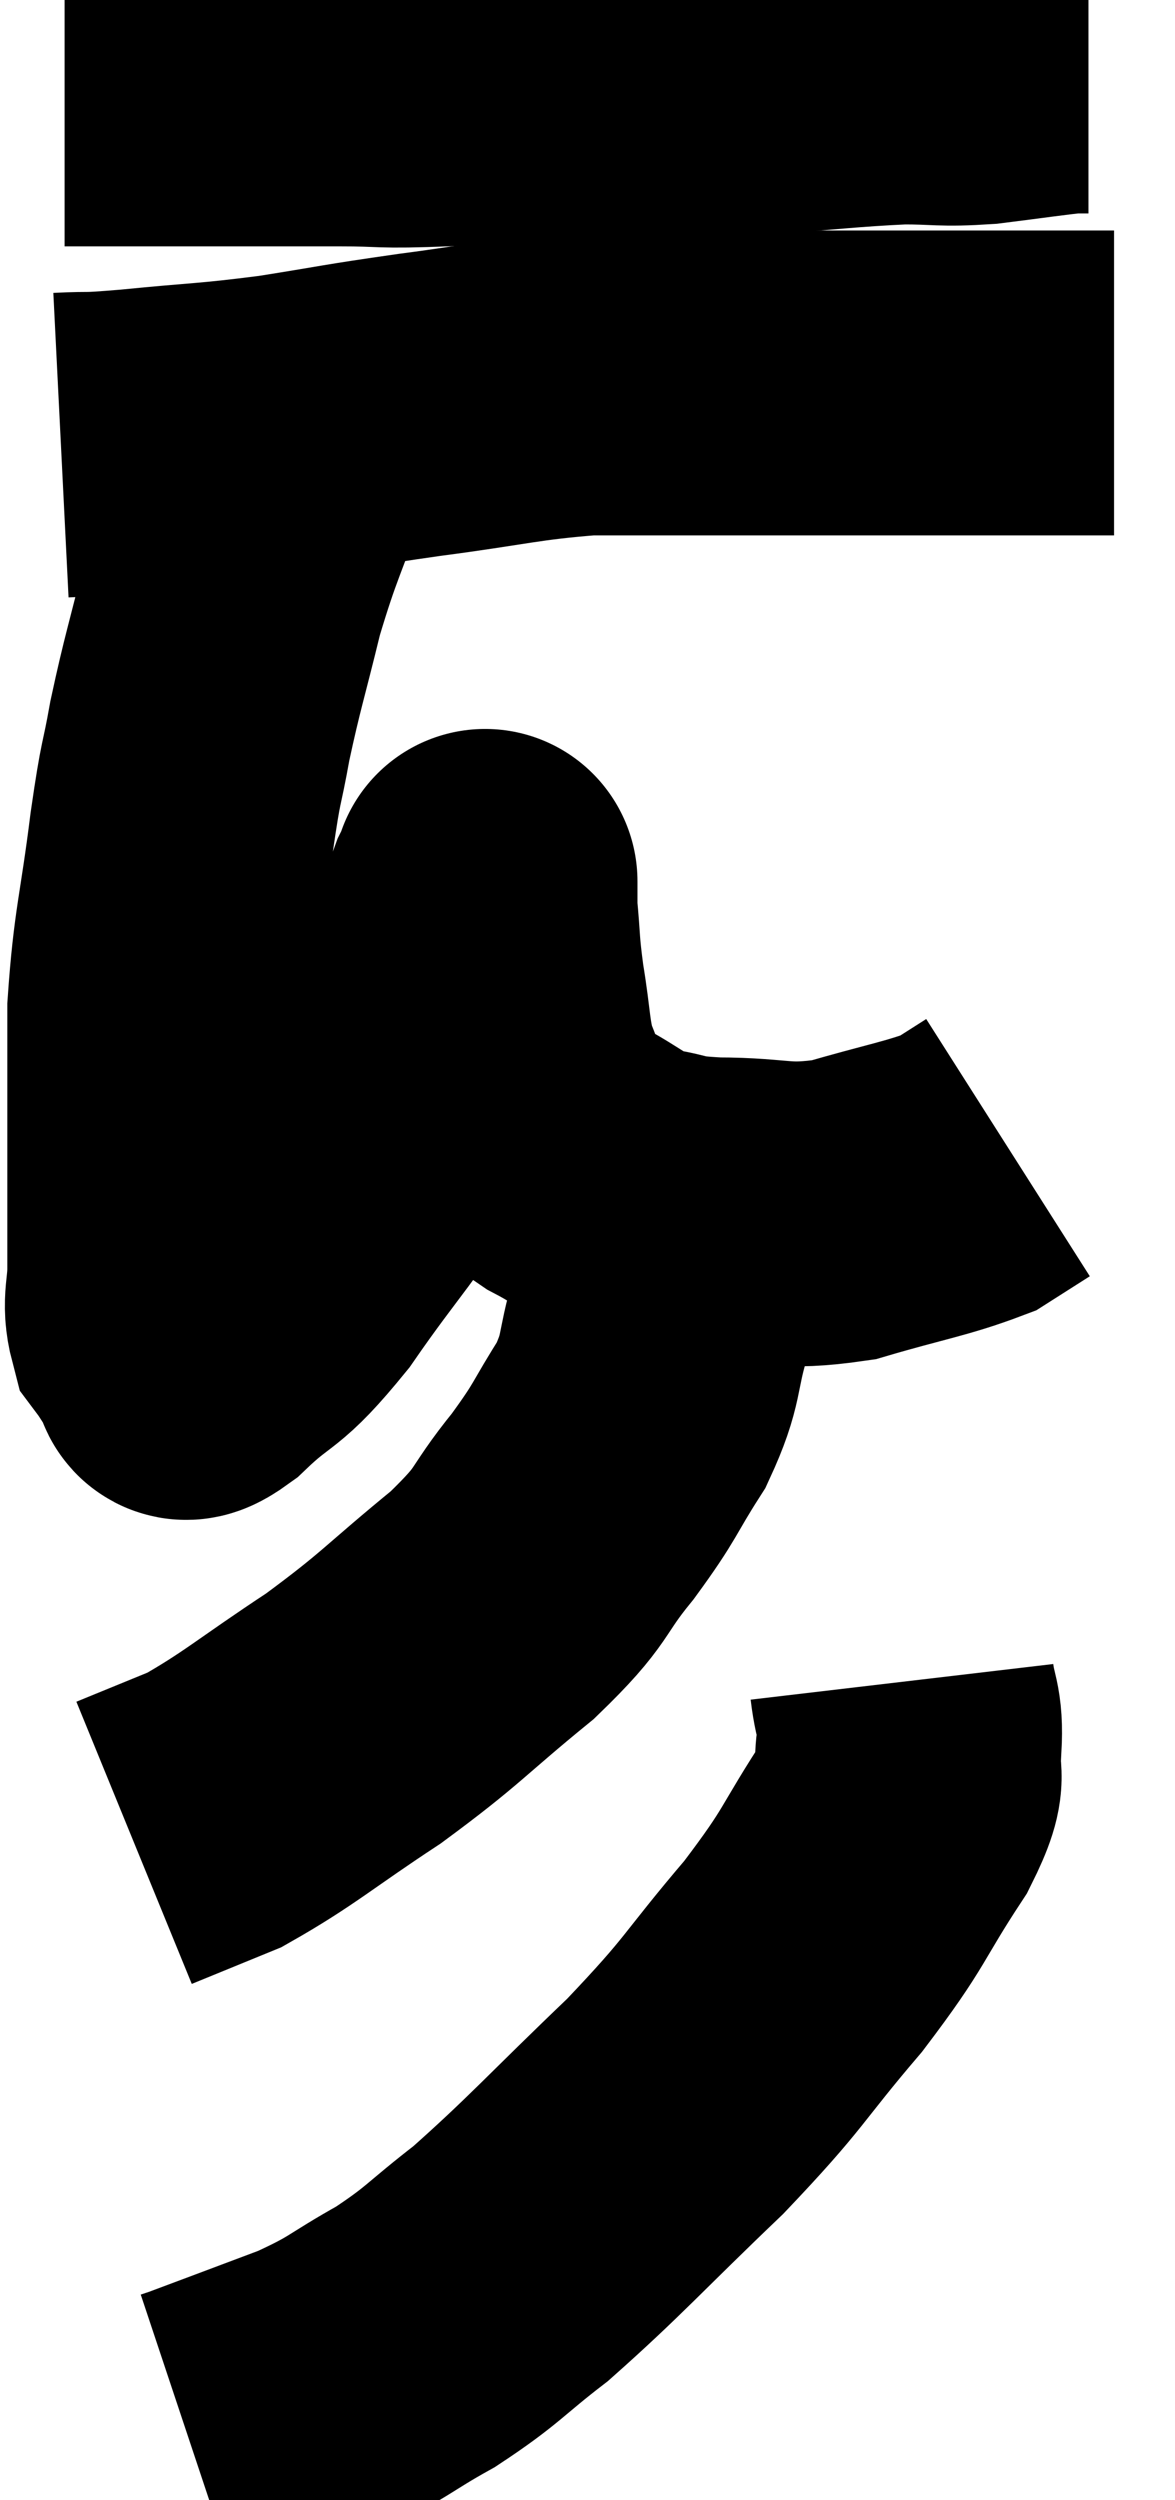 <svg xmlns="http://www.w3.org/2000/svg" viewBox="15.62 5.36 19.28 41" width="19.28" height="41"><path d="M 16.68 6.9 C 17.34 6.9, 17.31 6.9, 18 6.9 C 18.72 6.9, 18.645 6.9, 19.44 6.9 C 20.31 6.9, 20.31 6.9, 21.18 6.9 C 22.05 6.9, 21.765 6.945, 22.92 6.9 C 24.36 6.81, 24.54 6.765, 25.8 6.72 C 26.88 6.72, 26.805 6.765, 27.96 6.72 C 29.19 6.63, 29.475 6.585, 30.42 6.54 C 31.08 6.54, 31.05 6.585, 31.74 6.54 C 32.46 6.45, 32.745 6.405, 33.18 6.36 C 33.33 6.36, 33.405 6.36, 33.48 6.36 L 33.48 6.36" fill="none" stroke="black" stroke-width="5"></path><path d="M 16.62 12.66 C 17.22 12.63, 16.92 12.675, 17.82 12.6 C 19.02 12.48, 19.05 12.51, 20.22 12.36 C 21.36 12.18, 21.24 12.18, 22.5 12 C 23.88 11.82, 24.105 11.73, 25.26 11.64 C 26.19 11.64, 26.01 11.64, 27.12 11.64 C 28.41 11.64, 28.695 11.64, 29.7 11.64 C 30.42 11.64, 30.465 11.64, 31.14 11.64 C 31.77 11.64, 31.935 11.64, 32.4 11.64 C 32.7 11.64, 32.625 11.64, 33 11.64 C 33.45 11.64, 33.675 11.64, 33.9 11.64 C 33.9 11.64, 33.9 11.64, 33.9 11.64 L 33.9 11.64" fill="none" stroke="black" stroke-width="5"></path><path d="M 20.28 12.72 C 19.86 13.92, 19.785 13.965, 19.44 15.12 C 19.17 16.23, 19.11 16.365, 18.9 17.34 C 18.75 18.18, 18.765 17.88, 18.6 19.02 C 18.42 20.46, 18.33 20.595, 18.24 21.9 C 18.24 23.07, 18.24 23.175, 18.24 24.24 C 18.24 25.2, 18.24 25.455, 18.24 26.16 C 18.24 26.61, 18.15 26.715, 18.24 27.06 C 18.42 27.3, 18.435 27.39, 18.6 27.54 C 18.75 27.6, 18.465 27.975, 18.9 27.66 C 19.62 26.97, 19.545 27.255, 20.34 26.28 C 21.21 25.02, 21.45 24.87, 22.08 23.76 C 22.47 22.8, 22.515 22.755, 22.86 21.84 C 23.16 20.97, 23.28 20.595, 23.46 20.1 C 23.52 19.98, 23.55 19.92, 23.58 19.86 C 23.58 19.86, 23.58 19.755, 23.58 19.86 C 23.58 20.07, 23.55 19.86, 23.58 20.28 C 23.64 20.91, 23.61 20.865, 23.7 21.54 C 23.82 22.26, 23.79 22.425, 23.94 22.98 C 24.12 23.37, 24.06 23.415, 24.3 23.76 C 24.6 24.06, 24.435 24.045, 24.9 24.36 C 25.53 24.69, 25.545 24.81, 26.16 25.02 C 26.76 25.11, 26.535 25.155, 27.36 25.2 C 28.41 25.2, 28.425 25.35, 29.46 25.2 C 30.48 24.9, 30.825 24.855, 31.5 24.6 C 31.83 24.39, 31.995 24.285, 32.16 24.18 C 32.16 24.18, 32.16 24.18, 32.16 24.18 C 32.16 24.18, 32.16 24.18, 32.16 24.18 L 32.16 24.18" fill="none" stroke="black" stroke-width="5"></path><path d="M 26.76 24.78 C 26.76 25.17, 26.835 25.02, 26.76 25.56 C 26.61 26.25, 26.655 26.19, 26.46 26.94 C 26.22 27.75, 26.34 27.78, 25.98 28.56 C 25.5 29.31, 25.59 29.28, 25.02 30.06 C 24.36 30.87, 24.6 30.81, 23.7 31.68 C 22.56 32.61, 22.56 32.7, 21.42 33.54 C 20.28 34.29, 20.04 34.53, 19.14 35.04 C 18.48 35.31, 18.15 35.445, 17.82 35.58 L 17.82 35.58" fill="none" stroke="black" stroke-width="5"></path><path d="M 30.42 32.94 C 30.48 33.45, 30.57 33.405, 30.54 33.96 C 30.42 34.56, 30.735 34.29, 30.3 35.16 C 29.55 36.3, 29.7 36.255, 28.8 37.44 C 27.75 38.67, 27.9 38.64, 26.7 39.9 C 25.35 41.19, 25.065 41.535, 24 42.48 C 23.22 43.08, 23.235 43.155, 22.44 43.68 C 21.63 44.13, 21.705 44.175, 20.82 44.58 C 19.86 44.94, 19.425 45.105, 18.9 45.3 L 18.72 45.36" fill="none" stroke="black" stroke-width="5"></path></svg>